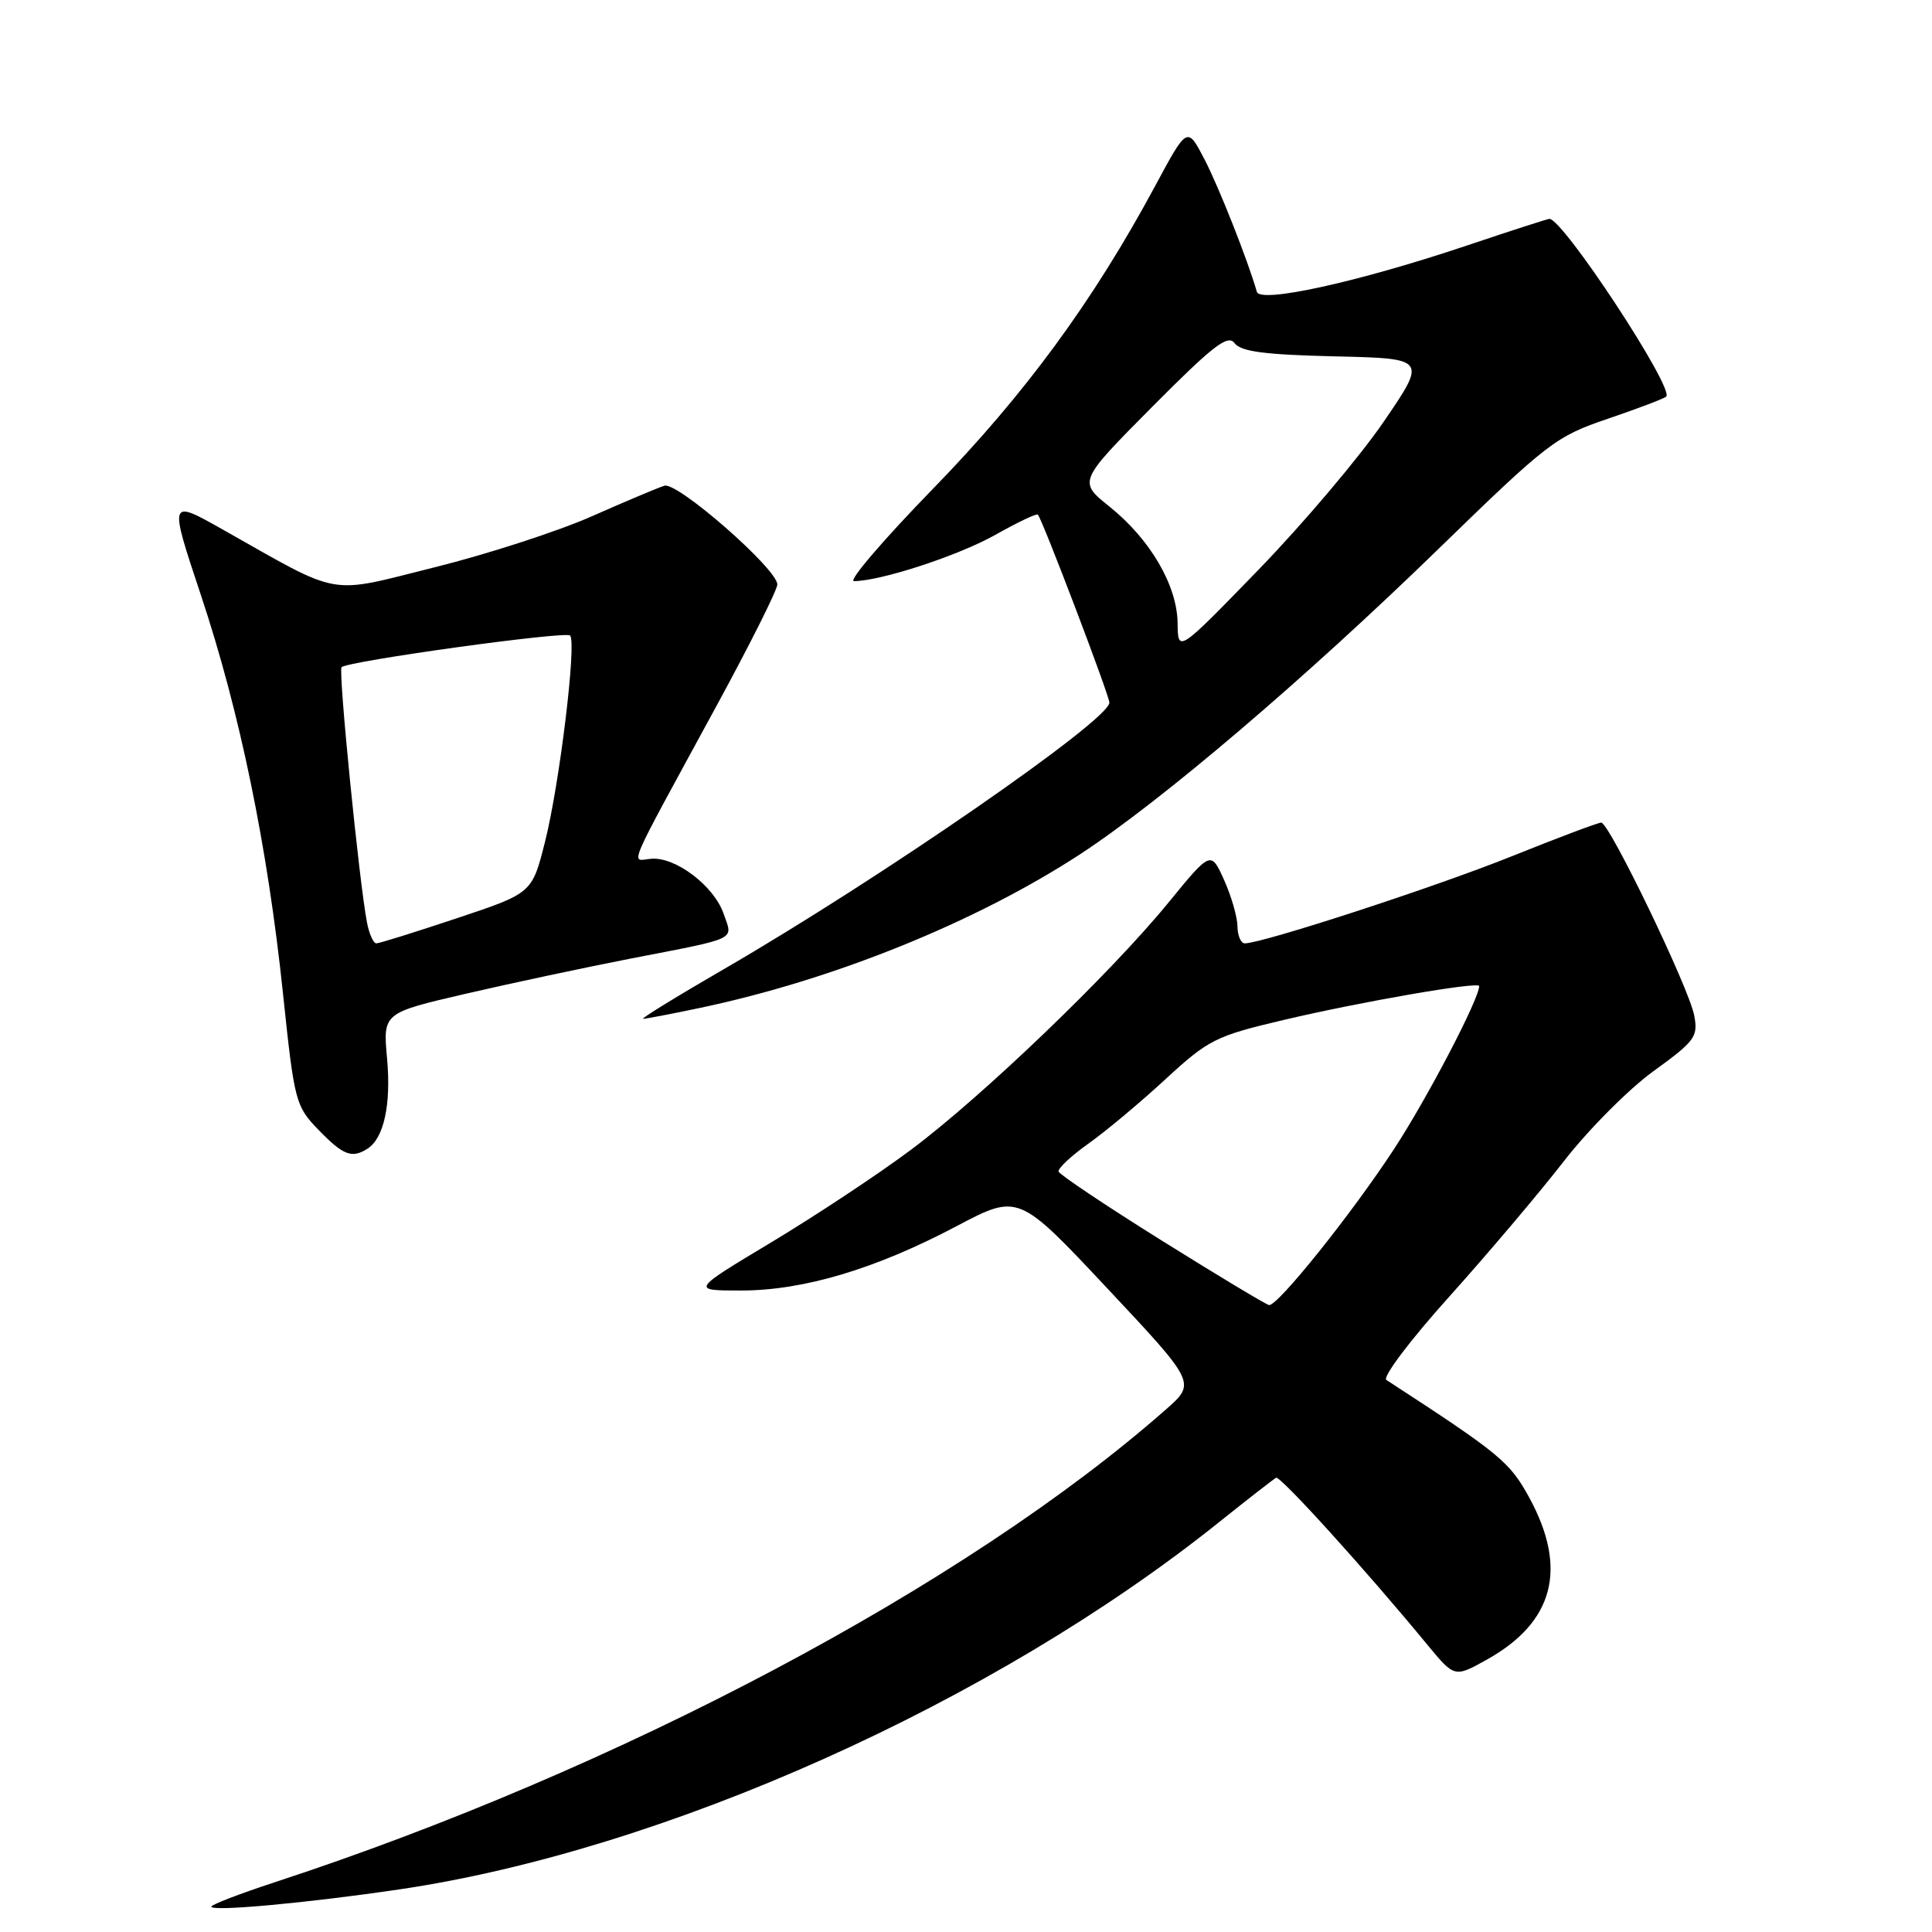 <?xml version="1.0" encoding="UTF-8" standalone="no"?>
<!DOCTYPE svg PUBLIC "-//W3C//DTD SVG 1.1//EN" "http://www.w3.org/Graphics/SVG/1.1/DTD/svg11.dtd" >
<svg xmlns="http://www.w3.org/2000/svg" xmlns:xlink="http://www.w3.org/1999/xlink" version="1.1" viewBox="0 0 256 256">
 <g >
 <path fill="currentColor"
d=" M 52.88 250.36 C 87.94 245.20 131.62 225.64 161.50 201.72 C 165.35 198.64 168.77 195.98 169.09 195.81 C 169.64 195.52 181.02 208.08 189.11 217.91 C 192.73 222.30 192.73 222.30 197.03 219.90 C 205.91 214.94 207.76 207.83 202.63 198.43 C 200.04 193.70 198.79 192.66 183.70 182.85 C 183.15 182.49 186.88 177.54 192.00 171.85 C 197.11 166.16 203.96 158.07 207.21 153.88 C 210.46 149.69 215.81 144.31 219.10 141.93 C 224.61 137.94 225.03 137.37 224.49 134.55 C 223.79 130.87 213.24 109.00 212.17 109.00 C 211.75 109.00 206.41 111.01 200.29 113.47 C 190.23 117.52 167.28 125.00 164.94 125.00 C 164.42 125.00 163.99 123.99 163.97 122.75 C 163.96 121.51 163.16 118.75 162.20 116.61 C 160.45 112.72 160.45 112.72 154.79 119.64 C 147.11 129.03 130.20 145.26 120.71 152.35 C 116.42 155.56 108.11 161.06 102.24 164.59 C 91.56 171.00 91.56 171.00 98.18 171.00 C 106.45 171.00 115.96 168.17 126.72 162.49 C 134.94 158.15 134.94 158.15 146.71 170.70 C 158.48 183.25 158.48 183.25 154.49 186.76 C 128.05 210.05 81.89 234.53 36.25 249.46 C 31.71 250.95 28.00 252.38 28.00 252.64 C 28.00 253.32 40.66 252.16 52.88 250.36 Z  M 48.69 152.21 C 50.87 150.83 51.84 146.36 51.29 140.26 C 50.74 134.23 50.74 134.23 61.62 131.70 C 67.60 130.31 77.45 128.21 83.50 127.03 C 98.07 124.20 97.12 124.65 95.87 121.04 C 94.58 117.37 89.51 113.52 86.29 113.79 C 83.56 114.01 82.66 116.11 94.90 93.61 C 99.36 85.42 103.00 78.15 103.00 77.45 C 103.00 75.40 89.77 63.82 88.04 64.36 C 87.19 64.62 82.86 66.45 78.40 68.42 C 73.95 70.39 64.59 73.43 57.59 75.17 C 43.20 78.76 45.46 79.16 29.45 70.13 C 22.39 66.15 22.39 66.15 26.61 78.82 C 31.79 94.37 35.45 112.13 37.50 131.67 C 39.01 146.02 39.15 146.56 42.22 149.73 C 45.48 153.09 46.62 153.53 48.69 152.21 Z  M 92.77 133.55 C 110.44 129.83 129.31 122.20 143.12 113.19 C 153.85 106.18 173.00 89.86 190.62 72.72 C 205.11 58.63 206.14 57.83 213.07 55.48 C 217.06 54.12 220.53 52.80 220.78 52.55 C 221.88 51.45 207.12 29.00 205.30 29.00 C 205.08 29.00 200.08 30.61 194.20 32.59 C 179.95 37.37 166.98 40.22 166.54 38.67 C 165.34 34.49 161.52 24.81 159.60 21.11 C 157.32 16.73 157.32 16.73 153.08 24.61 C 144.87 39.88 135.80 52.26 123.64 64.75 C 117.08 71.49 112.36 77.00 113.15 77.00 C 116.68 77.00 126.97 73.63 131.85 70.89 C 134.79 69.23 137.35 68.01 137.52 68.19 C 138.10 68.77 147.00 92.17 147.00 93.10 C 147.00 95.43 116.65 116.41 95.89 128.43 C 89.66 132.04 84.85 135.00 85.21 135.00 C 85.57 135.00 88.98 134.35 92.77 133.55 Z  M 154.00 164.42 C 146.57 159.78 140.40 155.65 140.27 155.24 C 140.15 154.83 141.90 153.19 144.16 151.58 C 146.43 149.98 151.03 146.14 154.39 143.04 C 160.14 137.74 161.06 137.28 170.09 135.15 C 180.30 132.74 196.00 130.02 196.00 130.66 C 196.00 132.36 189.10 145.56 184.72 152.25 C 179.11 160.83 169.32 173.05 168.16 172.93 C 167.80 172.89 161.43 169.06 154.00 164.42 Z  M 48.63 122.25 C 47.59 116.87 44.80 88.86 45.26 88.41 C 46.06 87.60 74.94 83.60 75.54 84.21 C 76.43 85.10 74.14 103.95 72.21 111.57 C 70.50 118.35 70.50 118.35 60.54 121.67 C 55.06 123.50 50.26 125.00 49.87 125.00 C 49.48 125.00 48.92 123.76 48.63 122.25 Z  M 156.04 82.59 C 155.99 77.59 152.42 71.47 147.04 67.15 C 142.86 63.80 142.86 63.80 152.68 53.90 C 160.74 45.79 162.70 44.27 163.59 45.47 C 164.42 46.59 167.57 47.00 176.88 47.22 C 189.08 47.50 189.08 47.50 183.30 55.95 C 180.12 60.59 172.70 69.36 166.80 75.45 C 156.08 86.50 156.08 86.50 156.04 82.59 Z "/>
</g>
</svg>